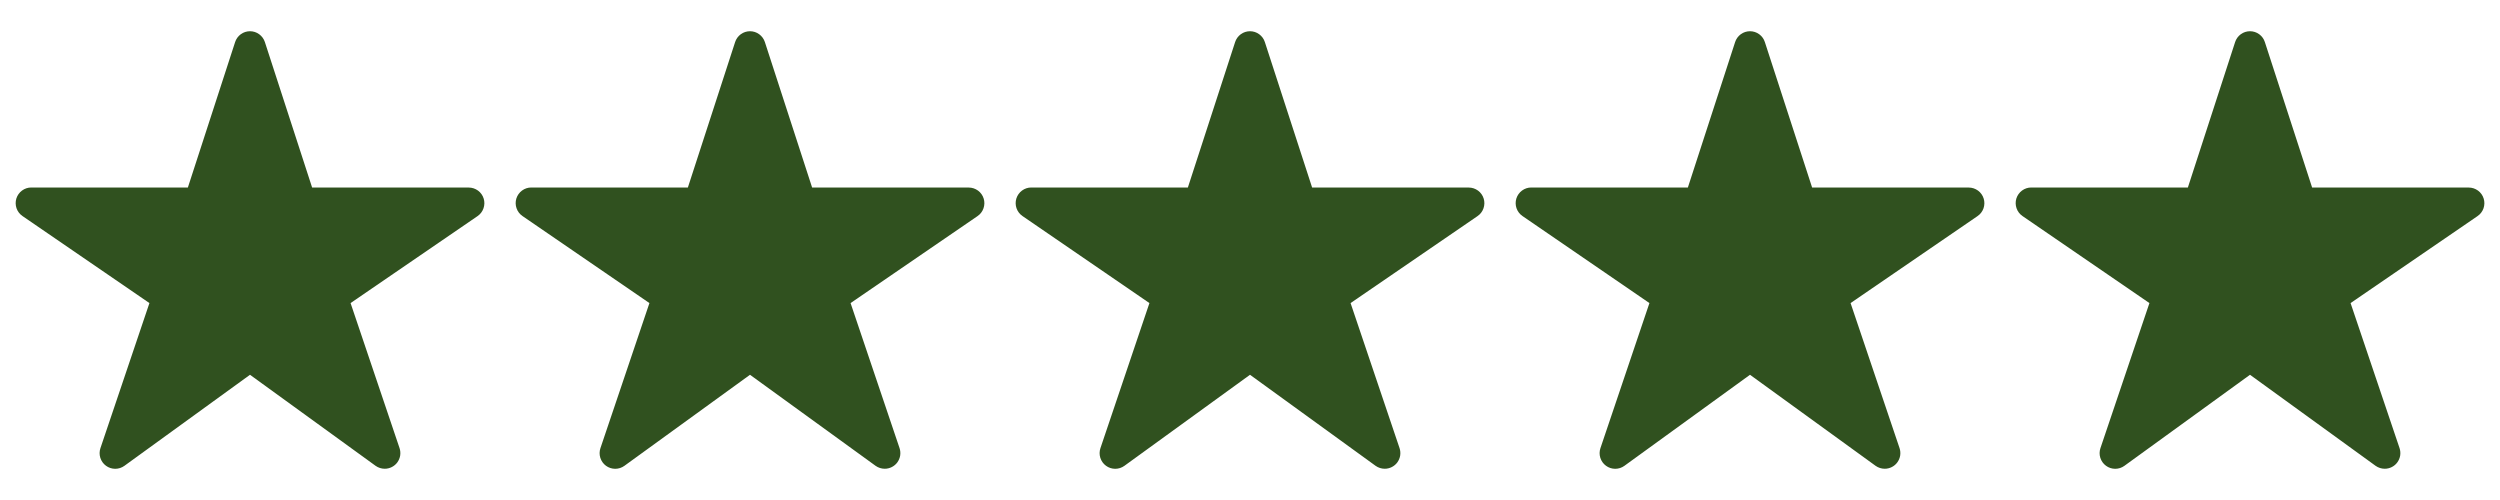 <svg width="100" height="20" viewBox="0 0 100 20" fill="none" xmlns="http://www.w3.org/2000/svg">
<path d="M75.391 18.75C75.259 18.75 75.131 18.709 75.024 18.633L70 14.991L64.976 18.633C64.869 18.711 64.74 18.752 64.607 18.752C64.474 18.751 64.345 18.709 64.239 18.63C64.132 18.552 64.053 18.441 64.013 18.314C63.973 18.188 63.975 18.052 64.017 17.927L65.977 12.123L60.898 8.641C60.788 8.565 60.705 8.457 60.661 8.331C60.617 8.205 60.615 8.068 60.654 7.941C60.694 7.813 60.773 7.702 60.88 7.623C60.987 7.543 61.117 7.5 61.25 7.5H67.515L69.405 1.682C69.446 1.556 69.526 1.447 69.632 1.369C69.739 1.291 69.868 1.249 70 1.249C70.132 1.249 70.261 1.291 70.368 1.369C70.474 1.447 70.554 1.556 70.594 1.682L72.485 7.502H78.75C78.883 7.502 79.013 7.545 79.121 7.624C79.228 7.703 79.308 7.814 79.347 7.942C79.387 8.069 79.384 8.206 79.341 8.332C79.297 8.458 79.214 8.567 79.103 8.643L74.023 12.123L75.982 17.925C76.013 18.019 76.022 18.119 76.008 18.217C75.993 18.315 75.955 18.408 75.897 18.489C75.84 18.57 75.764 18.635 75.675 18.681C75.587 18.726 75.49 18.75 75.391 18.75Z" fill="#30511F"/>
<path d="M95.391 18.75C95.259 18.75 95.131 18.709 95.024 18.633L90 14.991L84.976 18.633C84.869 18.711 84.74 18.752 84.607 18.752C84.474 18.751 84.345 18.709 84.239 18.63C84.132 18.552 84.053 18.441 84.013 18.314C83.973 18.188 83.975 18.052 84.017 17.927L85.977 12.123L80.898 8.641C80.788 8.565 80.705 8.457 80.662 8.331C80.618 8.205 80.615 8.068 80.654 7.941C80.694 7.813 80.773 7.702 80.88 7.623C80.987 7.543 81.117 7.5 81.25 7.5H87.515L89.405 1.682C89.446 1.556 89.526 1.447 89.632 1.369C89.739 1.291 89.868 1.249 90 1.249C90.132 1.249 90.261 1.291 90.368 1.369C90.474 1.447 90.554 1.556 90.594 1.682L92.485 7.502H98.75C98.883 7.502 99.013 7.545 99.121 7.624C99.228 7.703 99.308 7.814 99.347 7.942C99.387 8.069 99.384 8.206 99.341 8.332C99.297 8.458 99.214 8.567 99.103 8.643L94.023 12.123L95.982 17.925C96.013 18.019 96.022 18.119 96.008 18.217C95.993 18.315 95.955 18.408 95.897 18.489C95.84 18.57 95.764 18.635 95.675 18.681C95.587 18.726 95.49 18.75 95.391 18.75Z" fill="#30511F"/>
<path d="M55.391 18.75C55.259 18.75 55.131 18.709 55.024 18.633L50 14.991L44.976 18.633C44.869 18.711 44.739 18.752 44.607 18.752C44.474 18.751 44.345 18.709 44.239 18.63C44.132 18.552 44.053 18.441 44.013 18.314C43.973 18.188 43.975 18.052 44.017 17.927L45.977 12.123L40.898 8.641C40.788 8.565 40.705 8.457 40.661 8.331C40.617 8.205 40.615 8.068 40.654 7.941C40.694 7.813 40.773 7.702 40.88 7.623C40.987 7.543 41.117 7.5 41.25 7.5H47.515L49.405 1.682C49.446 1.556 49.526 1.447 49.632 1.369C49.739 1.291 49.868 1.249 50 1.249C50.132 1.249 50.261 1.291 50.367 1.369C50.474 1.447 50.554 1.556 50.594 1.682L52.485 7.502H58.75C58.883 7.502 59.013 7.545 59.121 7.624C59.228 7.703 59.308 7.814 59.347 7.942C59.387 8.069 59.384 8.206 59.34 8.332C59.297 8.458 59.214 8.567 59.103 8.643L54.023 12.123L55.982 17.925C56.013 18.019 56.022 18.119 56.008 18.217C55.993 18.315 55.955 18.408 55.898 18.489C55.84 18.57 55.764 18.635 55.675 18.681C55.587 18.726 55.49 18.75 55.391 18.75Z" fill="#30511F"/>
<path d="M35.391 18.75C35.259 18.75 35.131 18.709 35.024 18.633L30 14.991L24.976 18.633C24.869 18.711 24.739 18.752 24.607 18.752C24.474 18.751 24.345 18.709 24.238 18.63C24.132 18.552 24.053 18.441 24.013 18.314C23.973 18.188 23.975 18.052 24.017 17.927L25.977 12.123L20.898 8.641C20.788 8.565 20.705 8.457 20.662 8.331C20.617 8.205 20.615 8.068 20.654 7.941C20.694 7.813 20.773 7.702 20.88 7.623C20.987 7.543 21.117 7.5 21.25 7.5H27.515L29.405 1.682C29.446 1.556 29.526 1.447 29.632 1.369C29.739 1.291 29.868 1.249 30 1.249C30.132 1.249 30.261 1.291 30.367 1.369C30.474 1.447 30.554 1.556 30.595 1.682L32.485 7.502H38.75C38.883 7.502 39.013 7.545 39.121 7.624C39.228 7.703 39.308 7.814 39.347 7.942C39.387 8.069 39.384 8.206 39.34 8.332C39.297 8.458 39.214 8.567 39.103 8.643L34.023 12.123L35.982 17.925C36.013 18.019 36.022 18.119 36.008 18.217C35.993 18.315 35.955 18.408 35.898 18.489C35.84 18.57 35.764 18.635 35.675 18.681C35.587 18.726 35.49 18.75 35.391 18.75Z" fill="#30511F"/>
<path d="M15.391 18.75C15.259 18.75 15.131 18.709 15.024 18.633L10 14.991L4.976 18.633C4.869 18.711 4.739 18.752 4.607 18.752C4.474 18.751 4.345 18.709 4.239 18.63C4.132 18.552 4.053 18.441 4.013 18.314C3.973 18.188 3.975 18.052 4.017 17.927L5.977 12.123L0.898 8.641C0.788 8.565 0.705 8.457 0.661 8.331C0.618 8.205 0.615 8.068 0.654 7.941C0.694 7.813 0.773 7.702 0.88 7.623C0.987 7.543 1.117 7.5 1.25 7.5H7.515L9.405 1.682C9.446 1.556 9.526 1.447 9.632 1.369C9.739 1.291 9.868 1.249 10 1.249C10.132 1.249 10.261 1.291 10.367 1.369C10.474 1.447 10.554 1.556 10.595 1.682L12.485 7.502H18.75C18.883 7.502 19.013 7.545 19.121 7.624C19.228 7.703 19.308 7.814 19.347 7.942C19.387 8.069 19.384 8.206 19.34 8.332C19.297 8.458 19.214 8.567 19.104 8.643L14.023 12.123L15.982 17.925C16.013 18.019 16.022 18.119 16.008 18.217C15.993 18.315 15.955 18.408 15.898 18.489C15.84 18.57 15.764 18.635 15.675 18.681C15.587 18.726 15.49 18.75 15.391 18.75Z" fill="#30511F"/>
</svg>
